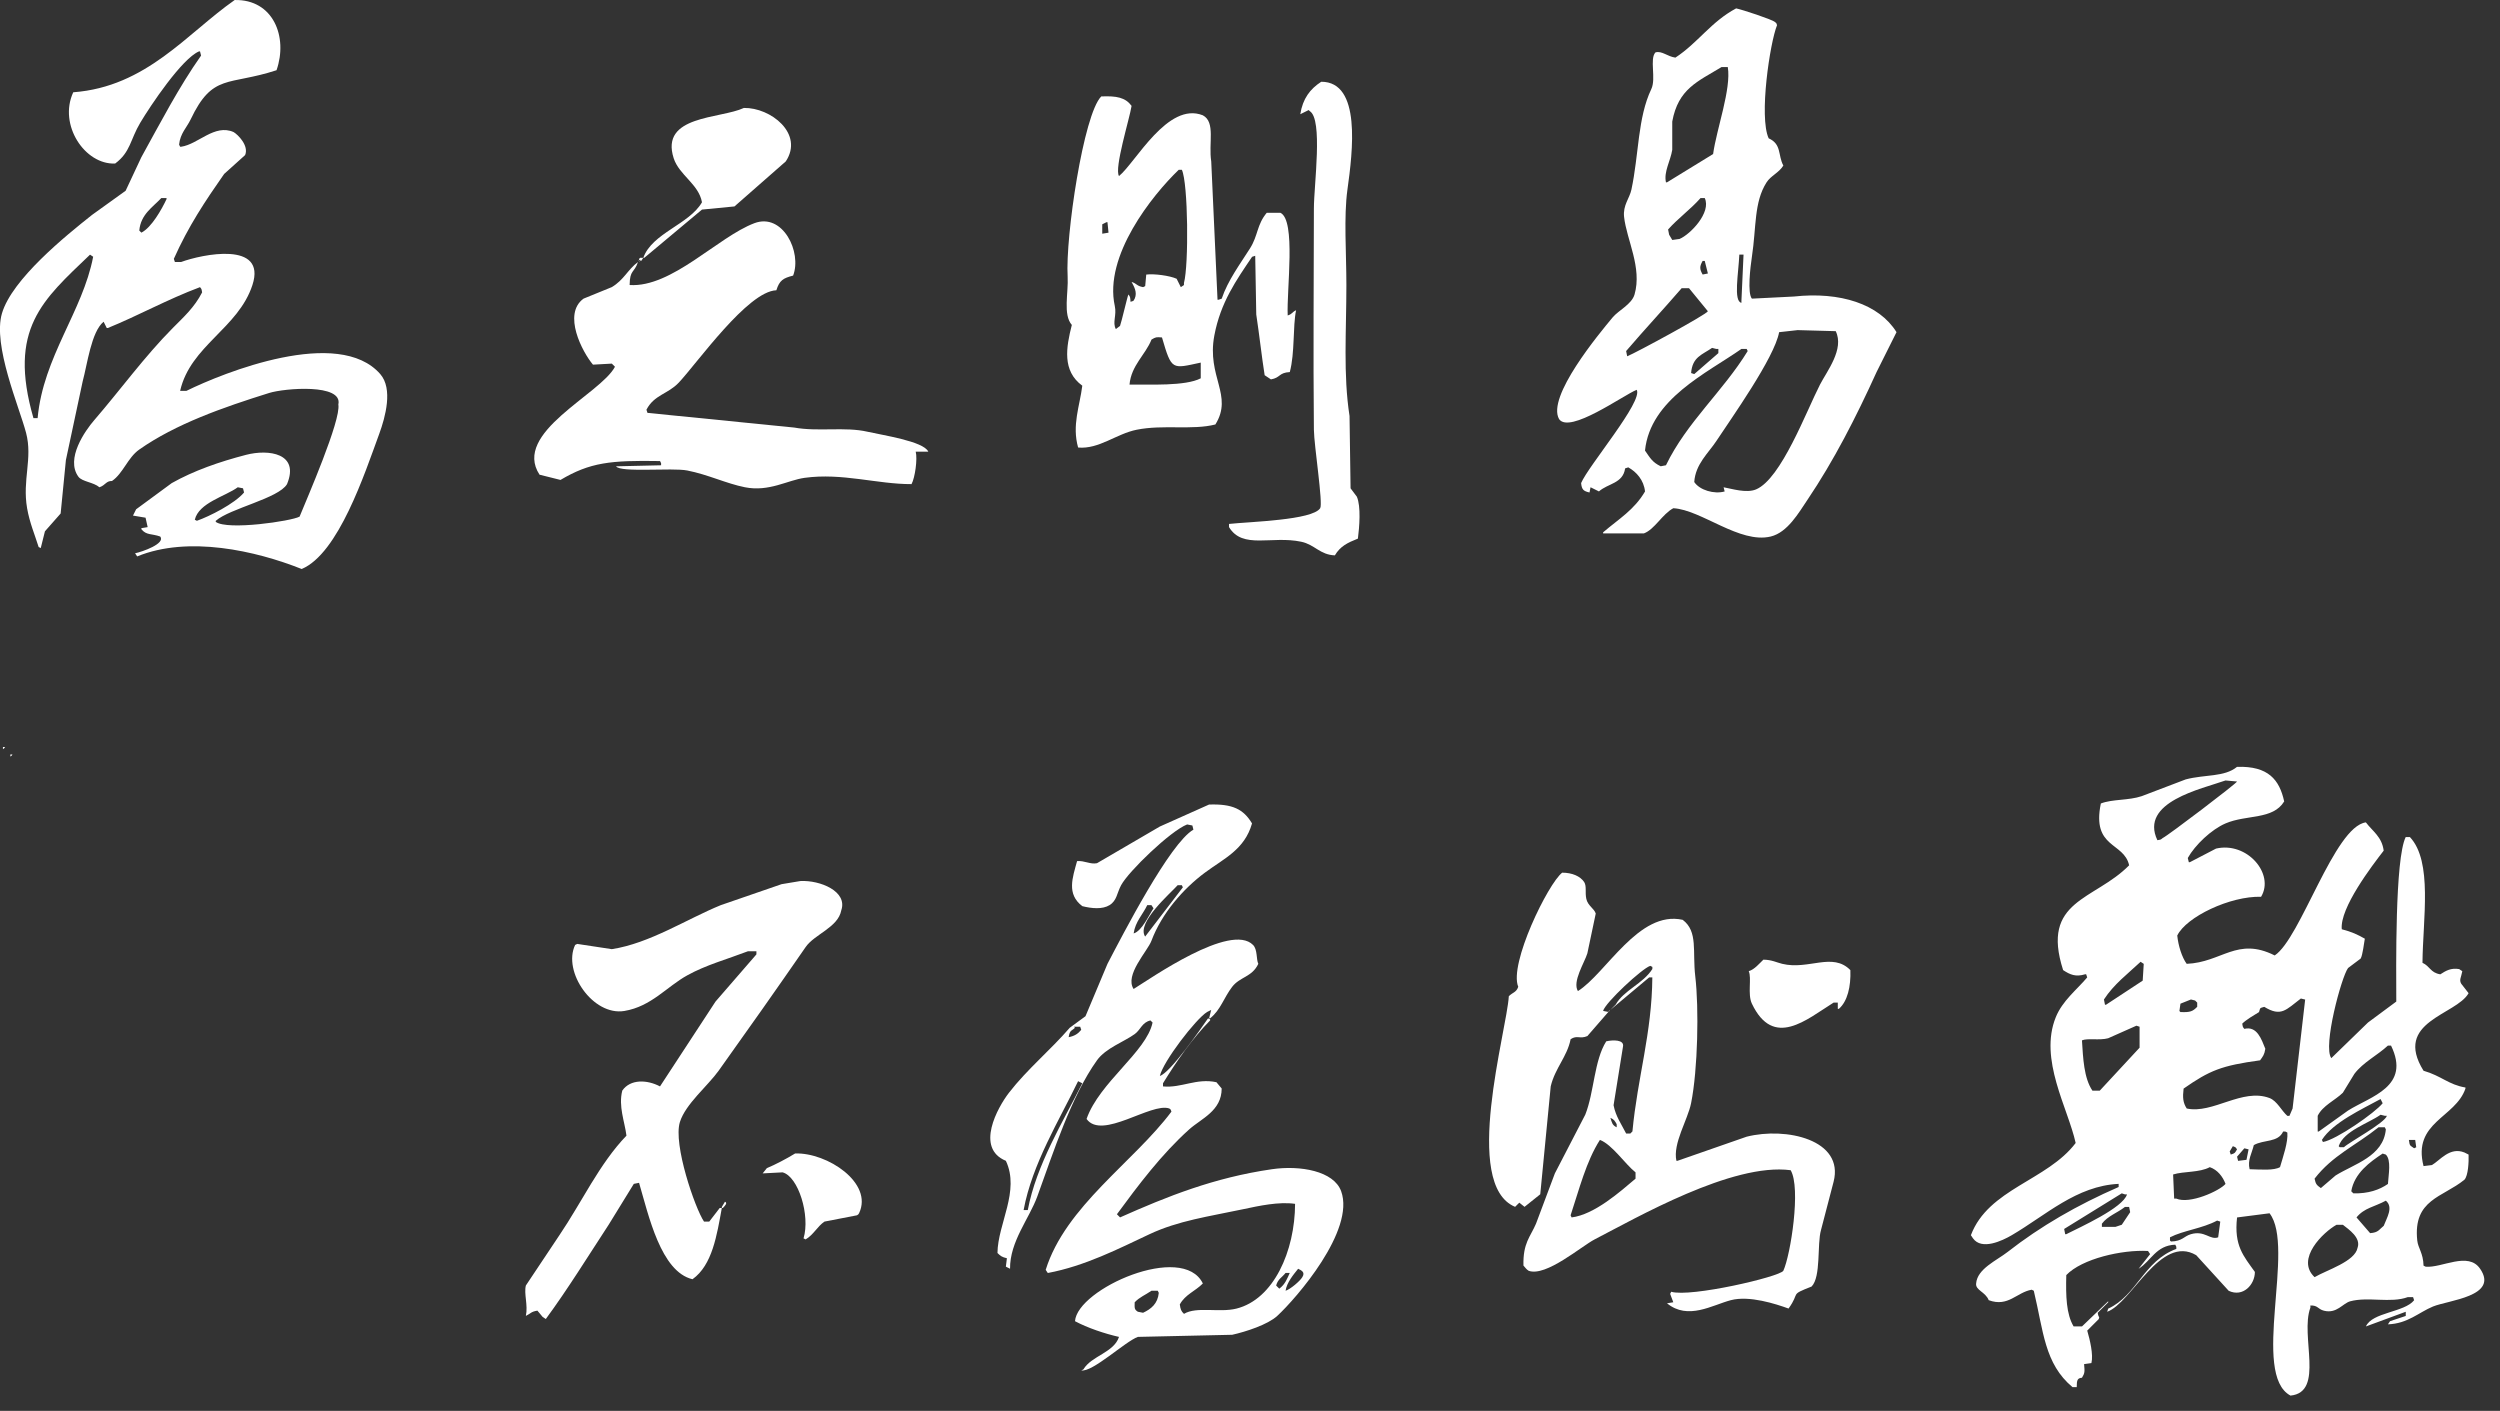 <svg width="101" height="57" xmlns="http://www.w3.org/2000/svg">
 <rect width="100%" height="100%" fill="#333333" stroke="none"/>
 <defs>
  <style type="text/css">
   <![CDATA[
    .fil0 {fill:white;fill-rule:nonzero}
    .fil1 {fill:white;fill-rule:nonzero}
   ]]>
  </style>
 </defs>
 <g>
  <title>background</title>
  <rect fill="none" id="canvas_background" height="59" width="103" y="-1" x="-1"/>
 </g>
 <g>
  <title>Layer 1</title>
  <g id="图层_x0020_1">
   <path id="svg_1" d="m89.91,31.531c-0.958,0.341 -3.486,0.866 -2.752,2.413c0.154,-0.027 0.128,-0.017 0.212,-0.085c0.214,-0.099 2.984,-2.204 3.006,-2.286c-0.155,-0.014 -0.31,-0.028 -0.466,-0.042zm0.466,-0.55c1.263,-0.041 1.714,0.52 1.905,1.397c-0.458,0.751 -1.517,0.522 -2.371,0.889c-0.567,0.244 -1.227,0.866 -1.524,1.397c0.014,0.056 0.028,0.113 0.042,0.169c0.014,0 0.028,0 0.042,0c0.353,-0.183 0.706,-0.367 1.058,-0.55c1.256,-0.291 2.376,1.026 1.82,1.947c-1.25,-0.035 -3.022,0.812 -3.387,1.566c0.041,0.406 0.186,0.875 0.381,1.143c1.42,-0.058 2.039,-1.102 3.556,-0.339c1.05,-0.691 2.408,-5.205 3.683,-5.376c0.273,0.361 0.648,0.58 0.72,1.143c-0.47,0.605 -1.781,2.321 -1.693,3.175c0.417,0.109 0.623,0.209 0.931,0.381c-0.034,0.17 -0.086,0.668 -0.169,0.804c-0.169,0.127 -0.339,0.254 -0.508,0.381c-0.267,0.354 -1.026,3.175 -0.677,3.641c0.494,-0.48 0.988,-0.96 1.482,-1.439c0.381,-0.282 0.762,-0.564 1.143,-0.847c-0.003,-1.322 -0.058,-5.766 0.381,-6.646c0.056,0 0.113,0 0.169,0c0.928,0.986 0.524,3.301 0.508,5.08c0.31,0.142 0.317,0.399 0.72,0.466c0.23,-0.149 0.43,-0.267 0.762,-0.212c0.042,0.028 0.085,0.057 0.127,0.085c-0.045,0.254 -0.137,0.349 -0.042,0.508c0.099,0.127 0.198,0.254 0.296,0.381c-0.498,0.886 -3.058,1.141 -1.82,3.133c0.729,0.21 1.011,0.565 1.693,0.677c0,0.014 0,0.028 0,0.042c-0.404,1.189 -2.147,1.351 -1.693,3.133c0.113,-0.014 0.226,-0.028 0.339,-0.042c0.322,-0.185 0.722,-0.747 1.312,-0.508c0.057,0.028 0.113,0.057 0.169,0.085c0.011,0.294 -0.016,0.857 -0.169,1.016c-0.879,0.718 -2.081,0.79 -1.905,2.455c0.033,0.311 0.241,0.505 0.254,1.016c0.028,0.014 0.057,0.028 0.085,0.042c0.65,0.062 1.72,-0.627 2.201,0.085c0.767,1.116 -1.283,1.267 -1.905,1.524c-0.578,0.239 -1.017,0.692 -1.82,0.72c0.028,-0.042 0.056,-0.085 0.085,-0.127c0.212,-0.07 0.423,-0.141 0.635,-0.212c0,-0.057 0,-0.113 0,-0.169c-0.536,0.198 -1.073,0.395 -1.609,0.593c0.248,-0.575 1.553,-0.565 1.947,-1.058c-0.014,-0.042 -0.028,-0.085 -0.042,-0.127c-0.071,0 -0.141,0 -0.212,0c-0.696,0.256 -1.603,-0.027 -2.328,0.169c-0.3,0.081 -0.543,0.511 -1.058,0.381c-0.261,-0.066 -0.235,-0.22 -0.55,-0.212c0,0.028 0,0.057 0,0.085c-0.427,1.147 0.587,3.416 -0.804,3.556c-1.607,-0.857 0.211,-6.012 -0.847,-7.366c-0.437,0.057 -0.875,0.113 -1.312,0.169c-0.13,1.148 0.266,1.56 0.72,2.201c0.001,0.512 -0.479,1.036 -1.058,0.762c-0.437,-0.48 -0.875,-0.96 -1.312,-1.439c-1.447,-0.856 -2.614,1.942 -3.598,2.286c0.014,-0.042 0.028,-0.085 0.042,-0.127c1.149,-0.523 1.441,-1.933 2.752,-2.413c0,-0.028 0,-0.056 0,-0.085c-0.014,-0.028 -0.028,-0.057 -0.042,-0.085c-0.779,0.027 -0.98,0.659 -1.482,0.974c0.155,-0.198 0.31,-0.395 0.466,-0.593c-0.028,-0.042 -0.057,-0.085 -0.085,-0.127c-1.052,-0.058 -2.668,0.313 -3.302,0.974c-0.022,0.847 -0.001,1.576 0.296,2.074c0.113,0 0.226,0 0.339,0c0.353,-0.339 0.706,-0.677 1.058,-1.016c0,0.014 0,0.028 0,0.042c-0.141,0.141 -0.282,0.282 -0.423,0.423c0.04,0.25 0.084,0.113 0.042,0.254c-0.155,0.155 -0.31,0.31 -0.466,0.466c0.108,0.373 0.254,0.971 0.169,1.312c-0.099,0.014 -0.198,0.028 -0.296,0.042c0.027,0.299 0.034,0.358 -0.085,0.55c-0.178,0.018 -0.213,0.082 -0.212,0.381c-0.056,0 -0.113,0 -0.169,0c-1.139,-0.949 -1.173,-2.267 -1.566,-3.895c-0.028,-0.014 -0.057,-0.028 -0.085,-0.042c-0.611,0.106 -0.945,0.714 -1.736,0.423c-0.13,-0.337 -0.544,-0.401 -0.508,-0.677c0.047,-0.592 0.826,-0.923 1.27,-1.27c1.341,-1.047 2.821,-1.898 4.487,-2.625c0,-0.042 0,-0.085 0,-0.127c-1.701,0.08 -2.943,1.27 -4.318,2.074c-0.388,0.227 -1.215,0.619 -1.566,0.127c-0.028,-0.042 -0.057,-0.085 -0.085,-0.127c0.707,-1.875 3.084,-2.206 4.233,-3.725c-0.31,-1.41 -1.493,-3.377 -0.804,-5.08c0.27,-0.667 0.84,-1.101 1.27,-1.609c-0.014,-0.042 -0.028,-0.085 -0.042,-0.127c-0.014,0 -0.028,0 -0.042,0c-0.381,0.116 -0.608,0.017 -0.889,-0.169c-0.914,-2.841 1.266,-2.81 2.667,-4.233c-0.208,-0.951 -1.519,-0.676 -1.143,-2.498c0.468,-0.182 1.117,-0.116 1.651,-0.296c0.593,-0.226 1.185,-0.452 1.778,-0.677c0.779,-0.206 1.56,-0.086 2.074,-0.508zm4.022,18.499c-0.53,0.292 -1.67,1.383 -0.889,2.117c0.498,-0.292 1.633,-0.632 1.736,-1.185c0.148,-0.411 -0.358,-0.744 -0.593,-0.931c-0.085,0 -0.169,0 -0.254,0zm-4.826,-0.169c-0.587,0.319 -1.37,0.4 -1.905,0.677c0,0.042 0,0.085 0,0.127c0.014,0.014 0.028,0.028 0.042,0.042c0.462,-0.012 0.515,-0.212 0.804,-0.296c0.562,-0.163 0.77,0.25 1.101,0.127c0.028,-0.212 0.057,-0.423 0.085,-0.635c-0.042,-0.014 -0.085,-0.028 -0.127,-0.042zm-3.725,-0.55c-0.307,0.24 -0.696,0.364 -0.931,0.677c0,0.042 0,0.085 0,0.127c0.183,0 0.367,0 0.55,0c0.085,-0.028 0.169,-0.057 0.254,-0.085c0.113,-0.169 0.226,-0.339 0.339,-0.508c-0.014,-0.071 -0.028,-0.141 -0.042,-0.212c-0.056,0 -0.113,0 -0.169,0zm10.541,-0.254c-0.459,0.252 -0.872,0.289 -1.185,0.677c0.183,0.212 0.367,0.423 0.55,0.635c0.341,-0.024 0.358,-0.145 0.55,-0.296c0.12,-0.321 0.403,-0.747 0.085,-1.016zm-10.668,-0.296c-0.776,0.48 -1.552,0.96 -2.328,1.439c0.014,0.071 0.028,0.141 0.042,0.212c0.014,0 0.028,0 0.042,0c0.563,-0.285 2.301,-1.067 2.455,-1.609c-0.028,0 -0.056,0 -0.085,0c-0.042,-0.014 -0.085,-0.028 -0.127,-0.042zm3.556,-1.058c-0.417,0.226 -1.045,0.161 -1.482,0.296c0.014,0.325 0.028,0.649 0.042,0.974c0.028,0 0.057,0 0.085,0c0.541,0.238 1.745,-0.309 1.99,-0.593c-0.111,-0.299 -0.327,-0.57 -0.635,-0.677zm6.985,-0.55c-0.523,0.344 -1.146,0.798 -1.27,1.524c0.028,0.028 0.057,0.057 0.085,0.085c0.602,0.014 1.051,-0.141 1.397,-0.381c0.022,-0.374 0.143,-0.964 -0.085,-1.185c-0.042,-0.014 -0.085,-0.028 -0.127,-0.042zm-5.588,-0.212c-0.099,0.113 -0.198,0.226 -0.296,0.339c0.014,0.057 0.028,0.113 0.042,0.169c0.113,-0.014 0.226,-0.028 0.339,-0.042c0.028,-0.141 0.057,-0.282 0.085,-0.423c-0.056,-0.014 -0.113,-0.028 -0.169,-0.042zm-0.466,-0.085c-0.042,0.071 -0.085,0.141 -0.127,0.212c0.014,0.042 0.028,0.085 0.042,0.127c0.189,-0.058 0.166,-0.067 0.254,-0.212c-0.081,-0.103 -0.027,-0.068 -0.169,-0.127zm7.112,-0.254c0.031,0.27 0.056,0.217 0.212,0.339c0.028,-0.014 0.057,-0.028 0.085,-0.042c-0.014,-0.099 -0.028,-0.198 -0.042,-0.296c-0.014,0 -0.028,0 -0.042,0c-0.07,0 -0.141,0 -0.212,0zm-5.08,-0.339c-0.205,0.456 -0.785,0.319 -1.185,0.55c-0.074,0.326 -0.262,0.603 -0.169,0.974c0.467,0.013 0.985,0.058 1.228,-0.085c0.124,-0.43 0.331,-1.008 0.296,-1.397c-0.028,-0.014 -0.057,-0.028 -0.085,-0.042c-0.028,0 -0.056,0 -0.085,0zm3.852,-0.169c-0.921,0.738 -1.858,1.134 -2.582,2.074c0.045,0.233 0.1,0.27 0.254,0.381c0.198,-0.169 0.395,-0.339 0.593,-0.508c0.751,-0.47 1.932,-0.768 2.032,-1.863c-0.014,-0.028 -0.028,-0.056 -0.042,-0.085c-0.085,0 -0.169,0 -0.254,0zm0.085,-0.508c-0.5,0.351 -1.488,0.654 -1.693,1.27c0.014,0.014 0.028,0.028 0.042,0.042c0.056,0 0.113,0 0.169,0c0.185,-0.186 1.664,-0.984 1.736,-1.27c-0.028,0 -0.057,0 -0.085,0c-0.057,-0.014 -0.113,-0.028 -0.169,-0.042zm0,-0.635c-0.748,0.409 -1.925,0.947 -2.371,1.651c0.014,0.028 0.028,0.056 0.042,0.085c0.54,-0.09 2.107,-1.183 2.413,-1.566c-0.028,-0.057 -0.056,-0.113 -0.085,-0.169zm0.296,-2.159c-0.432,0.4 -0.998,0.671 -1.355,1.143c-0.155,0.254 -0.31,0.508 -0.466,0.762c-0.316,0.309 -0.813,0.518 -1.016,0.931c0,0.212 0,0.423 0,0.635c0.014,0 0.028,0 0.042,0c0.395,-0.282 0.79,-0.565 1.185,-0.847c0.923,-0.58 2.542,-0.963 1.736,-2.624c-0.042,0 -0.085,0 -0.127,0zm-10.16,-0.804c-0.381,0.169 -0.762,0.339 -1.143,0.508c-0.349,0.095 -0.838,-0.013 -1.058,0.085c0.046,0.716 0.076,1.521 0.423,2.032c0.099,0 0.198,0 0.296,0c0.536,-0.579 1.073,-1.157 1.609,-1.736c0,-0.282 0,-0.564 0,-0.847c-0.042,-0.014 -0.085,-0.028 -0.127,-0.042zm2.201,-1.058c-0.141,0.057 -0.282,0.113 -0.423,0.169c-0.014,0.099 -0.028,0.198 -0.042,0.296c0.014,0.014 0.028,0.028 0.042,0.042c0.401,0.018 0.498,-0.029 0.677,-0.212c0,-0.056 0,-0.113 0,-0.169c-0.028,-0.028 -0.057,-0.056 -0.085,-0.085c-0.056,-0.014 -0.113,-0.028 -0.169,-0.042zm4.445,-0.042c-0.607,0.462 -0.798,0.755 -1.482,0.339c-0.191,0.059 -0.152,0.022 -0.212,0.212c-0.173,0.104 -0.528,0.314 -0.677,0.466c0.027,0.154 0.017,0.128 0.085,0.212c0.516,-0.13 0.696,0.434 0.847,0.804c-0.037,0.245 -0.103,0.314 -0.212,0.466c-1.559,0.214 -2.03,0.404 -3.09,1.143c-0.043,0.36 -0.026,0.568 0.127,0.804c1.051,0.229 2.242,-0.838 3.344,-0.423c0.303,0.114 0.488,0.517 0.72,0.72c0.028,0 0.057,0 0.085,0c0.042,-0.099 0.085,-0.198 0.127,-0.296c0.169,-1.467 0.339,-2.935 0.508,-4.402c-0.057,-0.014 -0.113,-0.028 -0.169,-0.042zm-6.477,-1.482c-0.52,0.487 -1.087,0.912 -1.482,1.524c0.014,0.071 0.028,0.141 0.042,0.212c0.014,0 0.028,0 0.042,0c0.494,-0.325 0.988,-0.649 1.482,-0.974c0.014,-0.226 0.028,-0.452 0.042,-0.677c-0.042,-0.028 -0.085,-0.057 -0.127,-0.085z" class="fil0"/>
   <path id="svg_2" d="m9.479,0.001c1.56,-0.035 2.163,1.489 1.693,2.836c-1.95,0.638 -2.58,0.114 -3.471,1.99c-0.156,0.328 -0.42,0.559 -0.466,1.016c0.014,0.028 0.028,0.056 0.042,0.085c0.014,0 0.028,0 0.042,0c0.69,-0.099 1.347,-0.932 2.117,-0.593c0.173,0.099 0.629,0.553 0.466,0.931c-0.282,0.254 -0.565,0.508 -0.847,0.762c-0.772,1.105 -1.446,2.115 -2.032,3.429c0.014,0.042 0.028,0.085 0.042,0.127c0.085,0 0.169,0 0.254,0c0.837,-0.308 3.464,-0.862 2.879,0.931c-0.573,1.754 -2.505,2.451 -2.921,4.276c0.085,0 0.169,0 0.254,0c1.501,-0.74 6.152,-2.607 7.832,-0.677c0.517,0.594 0.209,1.727 -0.042,2.413c-0.59,1.608 -1.645,4.834 -3.133,5.461c-1.856,-0.74 -4.587,-1.355 -6.646,-0.508c-0.028,-0.042 -0.056,-0.085 -0.085,-0.127c0.297,-0.062 1.238,-0.392 1.016,-0.677c-0.347,-0.124 -0.559,-0.044 -0.762,-0.296c0,-0.014 0,-0.028 0,-0.042c0.085,-0.014 0.169,-0.028 0.254,-0.042c-0.028,-0.127 -0.057,-0.254 -0.085,-0.381c-0.169,-0.028 -0.339,-0.057 -0.508,-0.085c0.042,-0.085 0.085,-0.169 0.127,-0.254c0.48,-0.353 0.96,-0.706 1.439,-1.058c0.882,-0.498 1.921,-0.862 3.006,-1.143c0.902,-0.234 2.172,-0.069 1.651,1.185c-0.342,0.577 -2.309,0.979 -2.879,1.482c0,0.014 0,0.028 0,0.042c0.478,0.351 3.057,-0.03 3.387,-0.212c0.29,-0.712 1.681,-3.904 1.566,-4.53c0.191,-0.853 -2.173,-0.66 -2.794,-0.466c-1.864,0.582 -3.784,1.256 -5.249,2.286c-0.468,0.329 -0.651,0.962 -1.101,1.27c-0.246,-0.004 -0.254,0.166 -0.508,0.254c-0.233,-0.204 -0.695,-0.223 -0.847,-0.423c-0.536,-0.728 0.275,-1.869 0.635,-2.286c1.052,-1.218 2.04,-2.582 3.175,-3.725c0.448,-0.451 0.878,-0.838 1.185,-1.439c-0.027,-0.154 -0.017,-0.128 -0.085,-0.212c-1.323,0.495 -2.493,1.151 -3.725,1.651c-0.014,0 -0.028,0 -0.042,0c-0.042,-0.085 -0.085,-0.169 -0.127,-0.254c-0.499,0.402 -0.659,1.727 -0.847,2.413c-0.226,1.058 -0.452,2.117 -0.677,3.175c-0.071,0.72 -0.141,1.439 -0.212,2.159c-0.212,0.24 -0.423,0.48 -0.635,0.72c-0.056,0.226 -0.113,0.452 -0.169,0.677c-0.028,-0.014 -0.057,-0.028 -0.085,-0.042c-0.155,-0.497 -0.364,-0.98 -0.466,-1.566c-0.2,-1.155 0.232,-2.006 -0.042,-3.048c-0.277,-1.055 -1.355,-3.534 -0.974,-4.826c0.408,-1.383 2.57,-3.13 3.641,-3.979c0.452,-0.325 0.903,-0.649 1.355,-0.974c0.212,-0.452 0.423,-0.903 0.635,-1.355c0.766,-1.387 1.52,-2.84 2.413,-4.106c-0.014,-0.057 -0.028,-0.113 -0.042,-0.169c-0.014,0 -0.028,0 -0.042,0c-0.69,0.29 -1.963,2.195 -2.371,2.879c-0.412,0.692 -0.393,1.188 -1.016,1.651c-1.221,0.055 -2.302,-1.562 -1.693,-2.879c2.957,-0.221 4.593,-2.378 6.519,-3.725zm-5.842,10.287c-1.913,1.834 -3.325,2.992 -2.286,6.604c0.057,0 0.113,0 0.169,0c0.228,-2.482 1.818,-4.302 2.244,-6.519c-0.042,-0.028 -0.085,-0.057 -0.127,-0.085zm2.879,-2.286c-0.349,0.374 -0.828,0.654 -0.889,1.312c0.028,0.028 0.056,0.056 0.085,0.085c0.408,-0.206 0.818,-0.934 1.016,-1.355c0,-0.014 0,-0.028 0,-0.042c-0.071,0 -0.141,0 -0.212,0zm3.09,11.684c-0.505,0.369 -1.576,0.626 -1.736,1.312c0.028,0.014 0.056,0.028 0.085,0.042c0.506,-0.179 1.516,-0.684 1.905,-1.143c-0.014,-0.056 -0.028,-0.113 -0.042,-0.169c-0.071,-0.014 -0.141,-0.028 -0.212,-0.042z" class="fil0"/>
   <path id="svg_3" d="m48.846,32.504c0.954,-0.033 1.39,0.188 1.736,0.762c-0.301,1.062 -1.135,1.417 -1.905,1.99c-0.875,0.65 -1.742,1.642 -2.159,2.752c-0.158,0.421 -1.093,1.386 -0.72,1.947c0.69,-0.425 3.922,-2.696 4.826,-1.778c0.186,0.189 0.123,0.59 0.212,0.762c-0.252,0.539 -0.741,0.518 -1.058,0.931c-0.337,0.439 -0.462,0.928 -0.889,1.27c-0.014,0 -0.028,0 -0.042,0c0.028,-0.113 0.056,-0.226 0.085,-0.339c-0.056,0.028 -0.113,0.057 -0.169,0.085c-0.458,0.287 -1.774,1.999 -1.905,2.582c0.418,-0.122 1.665,-1.918 1.947,-2.328c0.028,0.014 0.057,0.028 0.085,0.042c0,0.014 0,0.028 0,0.042c-0.719,0.73 -1.358,1.649 -1.905,2.54c0,0.042 0,0.085 0,0.127c0.74,0.075 1.354,-0.346 2.159,-0.169c0.071,0.085 0.141,0.169 0.212,0.254c-0.001,0.905 -0.825,1.214 -1.312,1.651c-1.118,1.003 -2.065,2.264 -2.921,3.429c0.042,0.042 0.085,0.085 0.127,0.127c1.9,-0.845 3.791,-1.607 6.138,-1.947c1.142,-0.166 2.497,0.072 2.794,0.889c0.575,1.581 -1.812,4.329 -2.582,5.038c-0.381,0.351 -1.267,0.639 -1.82,0.762c-1.27,0.028 -2.54,0.057 -3.81,0.085c-0.514,0.187 -1.831,1.435 -2.286,1.355c0.028,-0.014 0.056,-0.028 0.085,-0.042c0.322,-0.547 1.231,-0.675 1.439,-1.312c-0.586,-0.133 -1.272,-0.364 -1.778,-0.635c0.09,-1.304 4.354,-3.196 5.165,-1.524c-0.305,0.312 -0.71,0.442 -0.931,0.847c0.027,0.2 0.056,0.276 0.169,0.381c0.503,-0.308 1.43,-0.04 2.117,-0.212c1.51,-0.377 2.365,-2.329 2.371,-4.233c-0.662,-0.095 -1.461,0.082 -2.074,0.212c-1.433,0.304 -2.642,0.467 -3.81,1.016c-1.244,0.585 -2.611,1.286 -4.106,1.566c-0.028,-0.042 -0.057,-0.085 -0.085,-0.127c0.802,-2.569 3.562,-4.362 5.08,-6.392c-0.053,-0.128 0.001,-0.051 -0.085,-0.127c-0.73,-0.258 -2.722,1.291 -3.344,0.423c0.513,-1.474 2.421,-2.715 2.667,-3.895c-0.028,-0.028 -0.057,-0.056 -0.085,-0.085c-0.341,0.076 -0.397,0.378 -0.635,0.55c-0.426,0.31 -1.173,0.568 -1.524,1.058c-1.036,1.446 -1.762,3.713 -2.413,5.503c-0.328,0.9 -1.111,1.821 -1.101,2.921c-0.057,-0.028 -0.113,-0.057 -0.169,-0.085c0.014,-0.113 0.028,-0.226 0.042,-0.339c-0.211,-0.05 -0.256,-0.093 -0.381,-0.212c0.011,-1.18 0.916,-2.505 0.339,-3.725c-1.246,-0.512 -0.335,-2.154 0.127,-2.752c0.733,-0.947 1.677,-1.722 2.455,-2.624c0.212,-0.155 0.423,-0.31 0.635,-0.466c0.296,-0.705 0.593,-1.411 0.889,-2.117c0.614,-1.177 2.521,-4.878 3.471,-5.419c-0.014,-0.057 -0.028,-0.113 -0.042,-0.169c-0.07,-0.014 -0.141,-0.028 -0.212,-0.042c-0.667,0.258 -2.366,1.893 -2.667,2.455c-0.174,0.325 -0.168,0.619 -0.466,0.804c-0.285,0.177 -0.718,0.139 -1.101,0.042c-0.646,-0.488 -0.392,-1.157 -0.212,-1.82c0.302,-0.026 0.531,0.14 0.804,0.085c0.847,-0.494 1.693,-0.988 2.54,-1.482c0.663,-0.296 1.327,-0.593 1.99,-0.889zm-1.27,3.26c-0.281,0.319 -1.68,1.514 -1.312,2.074c0.508,-0.663 1.016,-1.327 1.524,-1.99c-0.014,-0.028 -0.028,-0.057 -0.042,-0.085c-0.056,0 -0.113,0 -0.169,0zm-1.058,16.383c-0.251,0.174 -0.474,0.252 -0.677,0.466c-0.006,0.241 -0.014,0.287 0.127,0.381c0.071,0.014 0.141,0.028 0.212,0.042c0.328,-0.153 0.592,-0.366 0.635,-0.804c-0.014,-0.028 -0.028,-0.056 -0.042,-0.085c-0.085,0 -0.169,0 -0.254,0zm5.419,-0.72c-0.143,0.181 -0.311,0.249 -0.381,0.508c0.042,0.042 0.085,0.085 0.127,0.127c0.243,-0.175 0.329,-0.431 0.423,-0.635c-0.056,0 -0.113,0 -0.169,0zm0.508,-0.169c-0.185,0.233 -0.458,0.55 -0.508,0.889c0.191,-0.059 0.581,-0.389 0.677,-0.55c0.122,-0.196 -0.024,-0.269 -0.169,-0.339zm-8.89,-7.578c-0.759,1.577 -1.854,3.336 -2.201,5.207c0.056,0 0.113,0 0.169,0c0.342,-1.828 1.433,-3.584 2.201,-5.122c-0.057,-0.028 -0.113,-0.056 -0.169,-0.085zm-0.169,-2.201c0.014,0.014 0.028,0.028 0.042,0.042c-0.111,0.125 -0.212,0.074 -0.254,0.381c0.239,-0.045 0.382,-0.141 0.508,-0.296c-0.014,-0.042 -0.028,-0.085 -0.042,-0.127c-0.085,0 -0.169,0 -0.254,0zm2.963,-4.911c-0.176,0.374 -0.483,0.666 -0.55,1.143c0.342,-0.096 0.647,-0.796 0.804,-1.016c-0.028,-0.042 -0.056,-0.085 -0.085,-0.127c-0.014,0 -0.028,0 -0.042,0c-0.042,0 -0.085,0 -0.127,0z" class="fil0"/>
   <path id="svg_4" d="m70.142,0.339c0.24,0.05 1.439,0.441 1.566,0.55c0.086,0.076 0.03,0.001 0.085,0.127c-0.287,0.707 -0.737,3.702 -0.339,4.572c0.532,0.238 0.368,0.684 0.593,1.101c-0.177,0.29 -0.504,0.408 -0.677,0.677c-0.514,0.803 -0.411,1.811 -0.593,3.006c-0.066,0.433 -0.187,1.475 0,1.693c0.565,-0.028 1.129,-0.056 1.693,-0.085c1.873,-0.205 3.444,0.304 4.149,1.439c-0.268,0.536 -0.536,1.073 -0.804,1.609c-0.837,1.841 -1.727,3.582 -2.794,5.165c-0.352,0.522 -0.802,1.316 -1.482,1.482c-1.251,0.304 -2.807,-1.082 -3.937,-1.143c-0.443,0.236 -0.755,0.855 -1.185,1.016c-0.55,0 -1.101,0 -1.651,0c0,-0.014 0,-0.028 0,-0.042c0.637,-0.545 1.254,-0.902 1.693,-1.651c-0.049,-0.461 -0.347,-0.791 -0.677,-0.974c-0.042,0.014 -0.085,0.028 -0.127,0.042c-0.087,0.615 -0.697,0.605 -1.058,0.931c-0.113,-0.057 -0.226,-0.113 -0.339,-0.169c-0.014,0.071 -0.028,0.141 -0.042,0.212c-0.233,-0.054 -0.314,-0.108 -0.339,-0.381c0.291,-0.695 2.523,-3.317 2.244,-3.768c-0.55,0.226 -2.711,1.79 -3.133,1.185c-0.515,-0.896 1.619,-3.454 2.159,-4.106c0.245,-0.295 0.773,-0.529 0.889,-0.931c0.312,-1.085 -0.321,-2.208 -0.423,-3.133c-0.052,-0.473 0.22,-0.747 0.296,-1.101c0.304,-1.416 0.249,-2.902 0.804,-4.064c0.202,-0.422 -0.08,-1.226 0.169,-1.482c0.265,-0.071 0.471,0.164 0.804,0.212c0.913,-0.598 1.435,-1.447 2.455,-1.99zm-0.593,2.371c-0.968,0.588 -1.748,0.877 -1.99,2.201c0,0.381 0,0.762 0,1.143c-0.071,0.449 -0.35,0.888 -0.254,1.312c0.014,0 0.028,0 0.042,0c0.621,-0.381 1.242,-0.762 1.863,-1.143c0.139,-1.015 0.74,-2.629 0.593,-3.514c-0.085,0 -0.169,0 -0.254,0zm0.804,11.387c-1.39,0.975 -3.683,2.025 -3.895,4.106c0.202,0.291 0.294,0.473 0.635,0.635c0.07,-0.014 0.141,-0.028 0.212,-0.042c0.839,-1.737 2.3,-2.98 3.302,-4.614c-0.014,-0.028 -0.028,-0.056 -0.042,-0.085c-0.07,0 -0.141,0 -0.212,0zm-1.185,-0.042c-0.407,0.282 -0.796,0.365 -0.847,1.016c0.042,0.014 0.085,0.028 0.127,0.042c0.325,-0.282 0.649,-0.565 0.974,-0.847c0,-0.056 0,-0.113 0,-0.169c-0.028,0 -0.057,0 -0.085,0c-0.056,-0.014 -0.113,-0.028 -0.169,-0.042zm3.471,-0.72c-0.254,0.028 -0.508,0.056 -0.762,0.085c-0.188,1.033 -1.93,3.476 -2.54,4.403c-0.317,0.481 -0.842,0.928 -0.889,1.651c0.22,0.33 0.806,0.499 1.228,0.381c-0.014,-0.057 -0.028,-0.113 -0.042,-0.169c0.334,0.059 0.919,0.25 1.312,0.085c1.014,-0.427 2.033,-3.164 2.582,-4.233c0.277,-0.539 0.991,-1.433 0.635,-2.159c-0.508,-0.014 -1.016,-0.028 -1.524,-0.042zm-4.699,-1.693c-0.737,0.854 -1.498,1.669 -2.244,2.54c0.014,0.071 0.028,0.141 0.042,0.212c0.332,-0.129 3.226,-1.698 3.26,-1.82c-0.254,-0.31 -0.508,-0.621 -0.762,-0.931c-0.099,0 -0.198,0 -0.296,0zm0.847,-1.101c-0.127,0.223 -0.127,0.328 0,0.55c0.07,-0.014 0.141,-0.028 0.212,-0.042c-0.042,-0.169 -0.085,-0.339 -0.127,-0.508c-0.028,0 -0.057,0 -0.085,0zm1.482,-0.254c-0.033,0.753 -0.245,1.888 0.085,1.947c0,-0.028 0,-0.056 0,-0.085c0.028,-0.621 0.057,-1.242 0.085,-1.863c-0.056,0 -0.113,0 -0.169,0zm-1.566,-2.286c-0.397,0.451 -0.905,0.814 -1.312,1.27c0.014,0.071 0.028,0.141 0.042,0.212c0.042,0.071 0.085,0.141 0.127,0.212c0.099,-0.014 0.198,-0.028 0.296,-0.042c0.432,-0.182 1.289,-1.069 1.016,-1.651c-0.014,0 -0.028,0 -0.042,0c-0.042,0 -0.085,0 -0.127,0z" class="fil0"/>
   <path id="svg_5" d="m63.113,35.256c0.4,0.001 0.729,0.14 0.889,0.381c0.106,0.174 0.027,0.409 0.085,0.677c0.06,0.279 0.317,0.386 0.381,0.593c-0.113,0.536 -0.226,1.073 -0.339,1.609c-0.113,0.372 -0.616,1.148 -0.381,1.524c1.139,-0.714 2.457,-3.278 4.233,-2.879c0.627,0.475 0.388,1.268 0.508,2.286c0.151,1.278 0.105,3.753 -0.169,5.122c-0.134,0.671 -0.746,1.628 -0.593,2.328c0.014,0 0.028,0 0.042,0c0.931,-0.325 1.863,-0.649 2.794,-0.974c1.59,-0.403 3.952,0.119 3.514,1.82c-0.169,0.649 -0.339,1.298 -0.508,1.947c-0.166,0.582 0.008,1.889 -0.381,2.286c-0.917,0.36 -0.442,0.215 -0.931,0.889c-0.518,-0.188 -1.584,-0.534 -2.328,-0.339c-0.753,0.197 -1.732,0.822 -2.582,0.127c0.085,-0.014 0.169,-0.028 0.254,-0.042c-0.042,-0.113 -0.085,-0.226 -0.127,-0.339c0.014,-0.028 0.028,-0.057 0.042,-0.085c0.783,0.233 4.365,-0.599 4.53,-0.847c0.295,-0.639 0.72,-3.353 0.296,-4.064c-2.36,-0.311 -6.234,1.927 -7.916,2.794c-0.541,0.279 -1.967,1.521 -2.667,1.27c-0.105,-0.066 -0.132,-0.127 -0.212,-0.212c-0.021,-0.917 0.274,-1.147 0.508,-1.693c0.254,-0.677 0.508,-1.355 0.762,-2.032c0.409,-0.79 0.819,-1.581 1.228,-2.371c0.362,-0.911 0.355,-2.187 0.847,-2.963c0.27,-0.062 0.735,-0.072 0.677,0.212c-0.127,0.79 -0.254,1.58 -0.381,2.37c0.087,0.456 0.33,0.787 0.508,1.143c0.056,0 0.113,0 0.169,0c0.028,-0.028 0.056,-0.056 0.085,-0.085c0.205,-2.183 0.787,-3.966 0.804,-6.223c-0.042,0 -0.085,0 -0.127,0c-0.522,0.437 -1.044,0.875 -1.566,1.312c0.07,-0.07 0.141,-0.141 0.212,-0.212c0.325,-0.583 1.105,-0.841 1.482,-1.439c0,-0.028 0,-0.056 0,-0.085c-0.028,-0.014 -0.056,-0.028 -0.085,-0.042c-0.33,0.102 -1.821,1.49 -1.905,1.82c0.071,0.014 0.141,0.028 0.212,0.042c0.014,-0.028 0.028,-0.056 0.042,-0.085c-0.018,0.039 0.034,0.029 -0.042,0.085c-0.282,0.325 -0.565,0.649 -0.847,0.974c-0.308,0.133 -0.411,-0.05 -0.677,0.127c-0.139,0.706 -0.629,1.166 -0.804,1.905c-0.141,1.453 -0.282,2.907 -0.423,4.36c-0.212,0.169 -0.423,0.339 -0.635,0.508c-0.071,-0.056 -0.141,-0.113 -0.212,-0.169c-0.056,0.056 -0.113,0.113 -0.169,0.169c-2.161,-0.897 -0.334,-7.116 -0.254,-8.509c0.144,-0.152 0.304,-0.148 0.381,-0.381c-0.384,-0.918 1.204,-4.171 1.778,-4.614zm7.112,3.895c0.071,0.014 0.141,0.028 0.212,0.042c-0.071,-0.014 -0.141,-0.028 -0.212,-0.042zm1.016,-0.381c0.344,0.005 0.531,0.114 0.762,0.169c1.068,0.258 2.03,-0.483 2.752,0.254c0.025,0.667 -0.118,1.266 -0.466,1.566c-0.014,0 -0.028,0 -0.042,0c0,-0.085 0,-0.169 0,-0.254c-0.057,0 -0.113,0 -0.169,0c-1.094,0.683 -2.428,1.876 -3.302,0.042c-0.182,-0.382 -0,-1.035 -0.127,-1.312c0.232,-0.065 0.431,-0.313 0.593,-0.466zm-6.181,6.392c0.063,0.192 0.073,0.297 0.254,0.381c0,-0.042 0,-0.085 0,-0.127c-0.078,-0.134 -0.1,-0.187 -0.254,-0.254zm-0.423,0.889c-0.559,0.875 -0.837,2.002 -1.185,3.048c0.014,0.028 0.028,0.056 0.042,0.085c0.927,-0.117 1.961,-1.041 2.582,-1.566c0,-0.085 0,-0.169 0,-0.254c-0.43,-0.343 -0.939,-1.119 -1.439,-1.312z" class="fil0"/>
   <path id="svg_6" d="m53.378,3.303c1.624,-0.003 1.273,2.812 1.058,4.36c-0.151,1.094 -0.042,2.561 -0.042,3.852c-0,1.869 -0.132,3.612 0.127,5.292c0.014,0.974 0.028,1.947 0.042,2.921c0.085,0.113 0.169,0.226 0.254,0.339c0.171,0.392 0.102,1.235 0.042,1.693c-0.418,0.167 -0.709,0.303 -0.931,0.677c-0.603,-0.023 -0.812,-0.435 -1.355,-0.55c-1.197,-0.256 -2.374,0.318 -2.921,-0.593c0,-0.042 0,-0.085 0,-0.127c0.86,-0.092 3.366,-0.151 3.683,-0.635c0.122,-0.186 -0.247,-2.525 -0.254,-3.175c-0.031,-3.089 -0.002,-6.172 0,-8.932c0.001,-0.953 0.374,-3.613 -0.169,-3.937c-0.014,-0.014 -0.028,-0.028 -0.042,-0.042c-0.113,0.056 -0.226,0.113 -0.339,0.169c0.101,-0.633 0.396,-1.02 0.847,-1.312zm-8.89,0.593c0.621,-0.026 0.975,0.04 1.228,0.381c-0.082,0.523 -0.709,2.53 -0.508,2.836c0.668,-0.544 1.967,-3.019 3.387,-2.455c0.521,0.277 0.223,1.129 0.339,1.863c0.085,1.863 0.169,3.725 0.254,5.588c0.014,0 0.028,0 0.042,0c0.042,-0.014 0.085,-0.028 0.127,-0.042c0.246,-0.738 0.755,-1.417 1.143,-2.032c0.331,-0.524 0.273,-0.955 0.677,-1.439c0.183,0 0.367,0 0.55,0c0.639,0.297 0.249,3.104 0.296,4.149c0.202,-0.067 0.164,-0.13 0.339,-0.212c-0.138,0.668 -0.045,1.716 -0.254,2.498c-0.455,0.027 -0.368,0.227 -0.762,0.296c-0.085,-0.056 -0.169,-0.113 -0.254,-0.169c-0.117,-0.734 -0.211,-1.611 -0.339,-2.455c-0.014,-0.79 -0.028,-1.58 -0.042,-2.37c-0.042,0.014 -0.085,0.028 -0.127,0.042c-0.638,0.946 -1.271,1.837 -1.524,3.175c-0.317,1.675 0.774,2.419 0.042,3.598c-0.922,0.238 -2.111,-0.002 -3.175,0.212c-0.834,0.167 -1.525,0.795 -2.371,0.72c-0.255,-0.905 0.067,-1.678 0.169,-2.498c-0.82,-0.6 -0.653,-1.548 -0.423,-2.455c-0.365,-0.413 -0.132,-1.306 -0.169,-1.947c-0.095,-1.62 0.642,-6.564 1.355,-7.281zm1.143,11.642c0.81,-0.011 2.259,0.07 2.879,-0.254c0,-0.212 0,-0.423 0,-0.635c-1.169,0.25 -1.171,0.333 -1.566,-1.016c-0.239,-0.02 -0.248,-0.015 -0.423,0.085c-0.246,0.619 -0.819,1.042 -0.889,1.82zm-1.101,-6.096c0.085,-0.014 0.169,-0.028 0.254,-0.042c-0.014,-0.141 -0.028,-0.282 -0.042,-0.423c-0.014,0 -0.028,0 -0.042,0c-0.056,0.028 -0.113,0.057 -0.169,0.085c0,0.127 0,0.254 0,0.381zm3.09,-2.582c-1.073,1.034 -3.029,3.474 -2.582,5.503c0.083,0.376 -0.104,0.663 0.042,0.931c0.057,-0.042 0.113,-0.085 0.169,-0.127c0.059,-0.151 0.305,-1.222 0.339,-1.27c0.074,0.093 0.074,0.114 0.085,0.296c0.162,-0.056 0.088,0 0.169,-0.127c0.116,-0.26 -0.033,-0.5 -0.127,-0.677c0.235,0.076 0.192,0.16 0.466,0.212c0.028,-0.014 0.056,-0.028 0.085,-0.042c0.014,-0.155 0.028,-0.31 0.042,-0.466c0.32,-0.042 0.953,0.044 1.228,0.169c0.057,0.113 0.113,0.226 0.169,0.339c0.042,-0.028 0.085,-0.056 0.127,-0.085c0,-0.028 0,-0.057 0,-0.085c0.197,-0.72 0.17,-4.029 -0.085,-4.572c-0.042,0 -0.085,0 -0.127,0z" class="fil0"/>
   <path id="svg_7" d="m32.336,35.594c0.794,-0.041 1.917,0.415 1.651,1.185c-0.128,0.691 -1.081,0.963 -1.439,1.482c-1.174,1.698 -2.325,3.332 -3.514,4.995c-0.439,0.614 -1.338,1.346 -1.566,2.074c-0.281,0.898 0.613,3.489 0.974,4.022c0.07,0 0.141,0 0.212,0c0.141,-0.183 0.282,-0.367 0.423,-0.55c0.028,0 0.056,0 0.085,0c0,-0.014 0,-0.028 0,-0.042c0.042,-0.07 0.085,-0.141 0.127,-0.212c0.113,0.055 0.003,0.16 -0.085,0.254c-0.014,0 -0.028,0 -0.042,0c-0.2,1.095 -0.381,2.305 -1.185,2.879c-1.281,-0.303 -1.773,-2.584 -2.159,-3.895c-0.07,0.014 -0.141,0.028 -0.212,0.042c-0.339,0.55 -0.677,1.101 -1.016,1.651c-0.855,1.306 -1.644,2.59 -2.54,3.81c-0.042,-0.028 -0.085,-0.057 -0.127,-0.085c-0.07,-0.085 -0.141,-0.169 -0.212,-0.254c-0.26,0.039 -0.276,0.122 -0.466,0.212c0.093,-0.434 -0.085,-0.895 0,-1.228c0.452,-0.677 0.903,-1.355 1.355,-2.032c0.9,-1.326 1.613,-2.884 2.709,-4.022c-0.073,-0.576 -0.33,-1.181 -0.169,-1.82c0.33,-0.475 1.01,-0.441 1.524,-0.169c0.748,-1.143 1.496,-2.286 2.244,-3.429c0.55,-0.635 1.101,-1.27 1.651,-1.905c0,-0.042 0,-0.085 0,-0.127c-0.113,0 -0.226,0 -0.339,0c-0.858,0.328 -1.693,0.552 -2.455,0.974c-0.831,0.459 -1.449,1.256 -2.54,1.439c-1.266,0.212 -2.505,-1.586 -1.99,-2.667c0.028,-0.014 0.056,-0.028 0.085,-0.042c0.466,0.07 0.931,0.141 1.397,0.212c1.532,-0.234 3.03,-1.218 4.403,-1.778c0.818,-0.282 1.637,-0.564 2.455,-0.847c0.254,-0.042 0.508,-0.085 0.762,-0.127zm-2.963,12.869c0.014,0.028 0.028,0.056 0.042,0.085c-0.014,-0.028 -0.028,-0.057 -0.042,-0.085zm2.752,-1.863c1.297,-0.042 3.161,1.191 2.582,2.413c-0.059,0.081 -0.004,0.025 -0.085,0.085c-0.437,0.085 -0.875,0.169 -1.312,0.254c-0.288,0.193 -0.44,0.53 -0.762,0.72c-0.028,-0.014 -0.057,-0.028 -0.085,-0.042c0.278,-0.922 -0.21,-2.502 -0.847,-2.667c-0.268,0.014 -0.536,0.028 -0.804,0.042c0.056,-0.071 0.113,-0.141 0.169,-0.212c0.35,-0.146 0.792,-0.378 1.143,-0.593z" class="fil0"/>
   <path id="svg_8" d="m30.053,4.361c1.082,-0.02 2.434,1.039 1.693,2.159c-0.691,0.607 -1.383,1.214 -2.074,1.82c-0.437,0.042 -0.875,0.085 -1.312,0.127c-0.776,0.649 -1.552,1.298 -2.328,1.947c-0.014,0 -0.028,0 -0.042,0c-0.028,0.042 -0.057,0.085 -0.085,0.127c-0.028,-0.014 -0.057,-0.028 -0.085,-0.042c0,-0.014 0,-0.028 0,-0.042c0.014,-0.014 0.028,-0.028 0.042,-0.042c0.042,0 0.085,0 0.127,0c0.358,-1.002 1.859,-1.349 2.371,-2.244c-0.13,-0.732 -0.924,-1.098 -1.143,-1.778c-0.56,-1.743 1.885,-1.586 2.836,-2.032zm-4.276,6.138c0.028,0.028 0.056,0.056 0.085,0.085c-0.081,-0.059 -0.025,-0.004 -0.085,-0.085zm-0.339,1.016c1.706,0.11 3.559,-1.939 5.038,-2.498c1.148,-0.434 1.929,1.171 1.566,2.117c-0.403,0.102 -0.554,0.195 -0.677,0.593c-1.155,0.039 -3.193,2.931 -3.937,3.725c-0.444,0.474 -0.996,0.491 -1.312,1.101c0.014,0.042 0.028,0.085 0.042,0.127c1.975,0.198 3.951,0.395 5.927,0.593c0.966,0.176 2.061,-0.041 2.963,0.169c0.58,0.135 2.265,0.382 2.455,0.804c-0.169,0 -0.339,0 -0.508,0c0.077,0.301 -0.029,1.055 -0.169,1.312c-1.389,0.005 -2.797,-0.463 -4.318,-0.254c-0.695,0.096 -1.435,0.575 -2.413,0.381c-0.75,-0.149 -1.486,-0.511 -2.328,-0.677c-0.624,-0.123 -2.699,0.096 -2.879,-0.169c0.607,-0.014 1.214,-0.028 1.82,-0.042c0,-0.028 0,-0.056 0,-0.085c-0.014,-0.028 -0.028,-0.057 -0.042,-0.085c-2.006,-0.035 -2.831,0.055 -4.022,0.762c-0.282,-0.071 -0.565,-0.141 -0.847,-0.212c-1.111,-1.696 2.45,-3.238 3.048,-4.36c-0.042,-0.042 -0.085,-0.085 -0.127,-0.127c-0.254,0.014 -0.508,0.028 -0.762,0.042c-0.428,-0.508 -1.237,-2.043 -0.381,-2.667c0.381,-0.155 0.762,-0.31 1.143,-0.466c0.494,-0.296 0.636,-0.7 1.058,-1.016c-0.162,0.47 -0.329,0.299 -0.339,0.931z" class="fil0"/>
   <path id="svg_9" d="m0.419,30.48c0.028,0 0.057,0 0.085,0c-0.059,0.081 -0.004,0.025 -0.085,0.085c0,-0.028 0,-0.056 0,-0.085z" class="fil0"/>
   <path id="svg_10" d="m0.119,30.18c0.028,0 0.057,0 0.085,0c-0.059,0.081 -0.004,0.025 -0.085,0.085c0,-0.028 0,-0.056 0,-0.085z" class="fil1"/>
  </g>
 </g>
</svg>